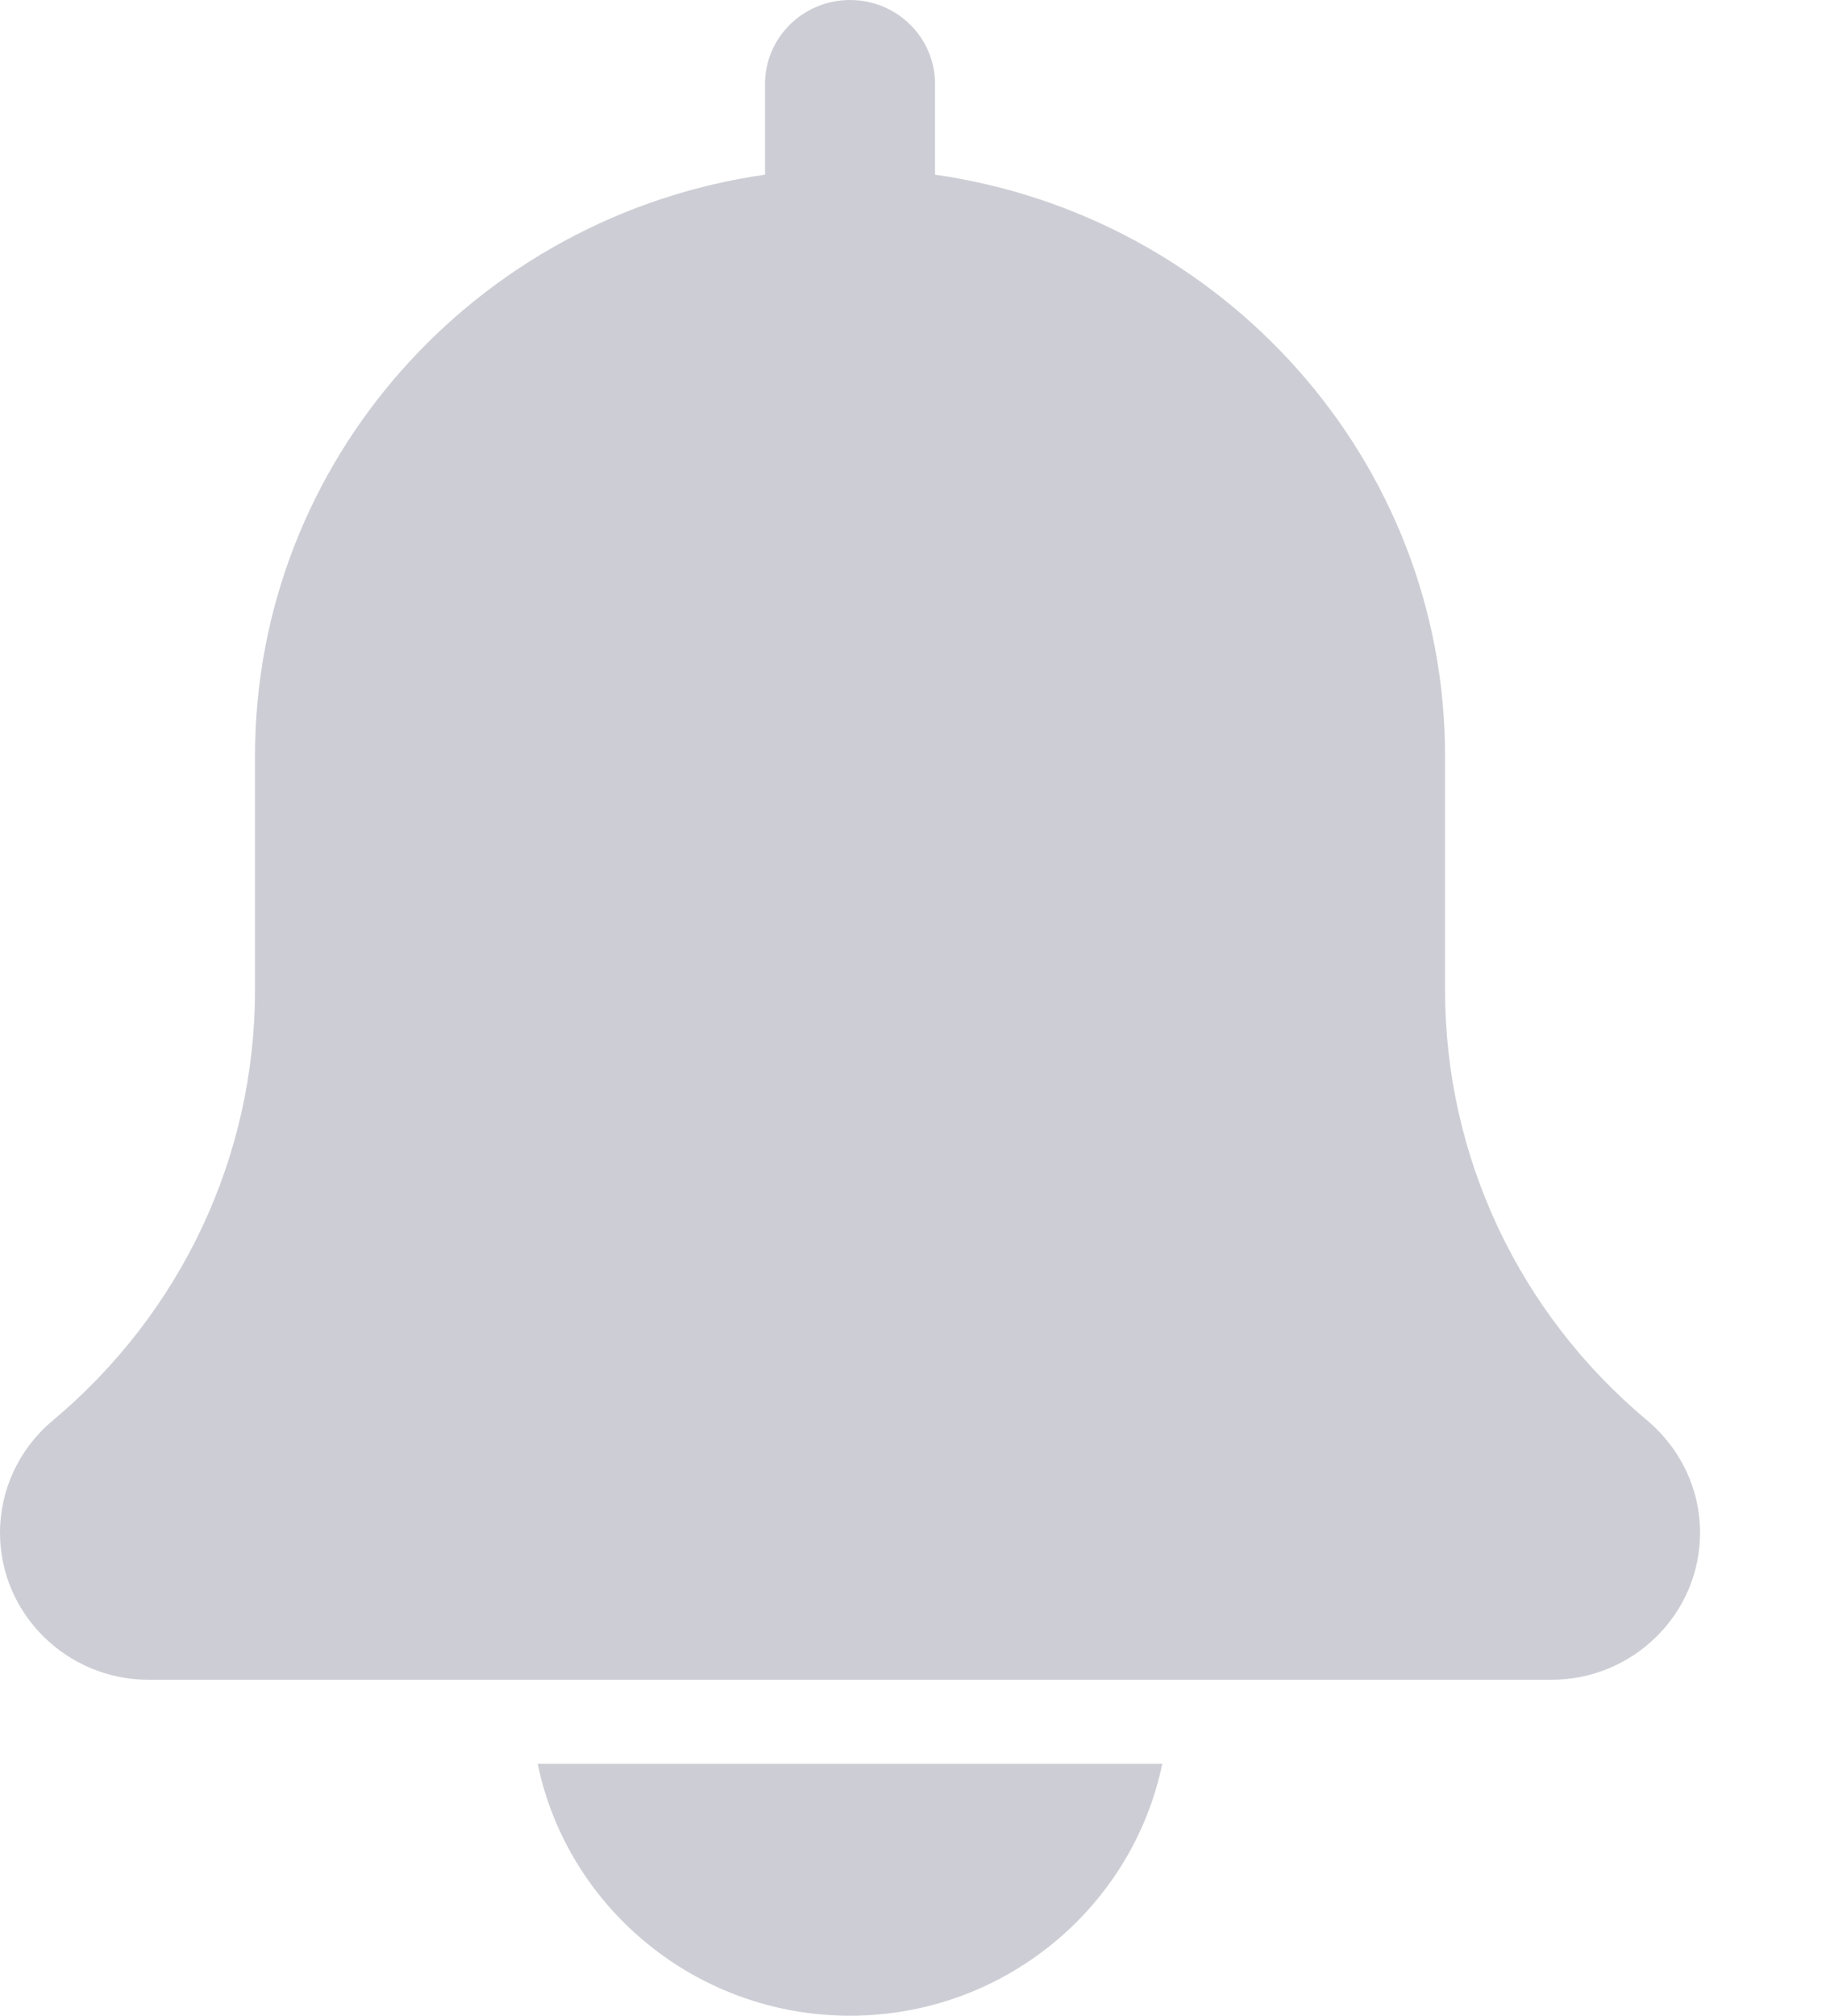 <svg viewBox="0 0 29 32" fill="none" xmlns="http://www.w3.org/2000/svg">
<path d="M26.162 22.551C24.12 20.847 22.95 18.356 22.95 15.717V12C22.95 7.308 19.421 3.424 14.85 2.773V1.333C14.85 0.596 14.245 0 13.5 0C12.755 0 12.15 0.596 12.15 1.333V2.773C7.578 3.424 4.05 7.308 4.05 12V15.717C4.05 18.356 2.88 20.847 0.826 22.561C0.301 23.005 0 23.651 0 24.333C0 25.62 1.06 26.667 2.362 26.667H24.637C25.94 26.667 27 25.62 27 24.333C27 23.651 26.699 23.005 26.162 22.551Z" fill="#CDCED5"/>
<path d="M13.499 32C15.944 32 17.989 30.279 18.459 28H8.539C9.009 30.279 11.054 32 13.499 32Z" fill="#CDCED5"/>
</svg>
